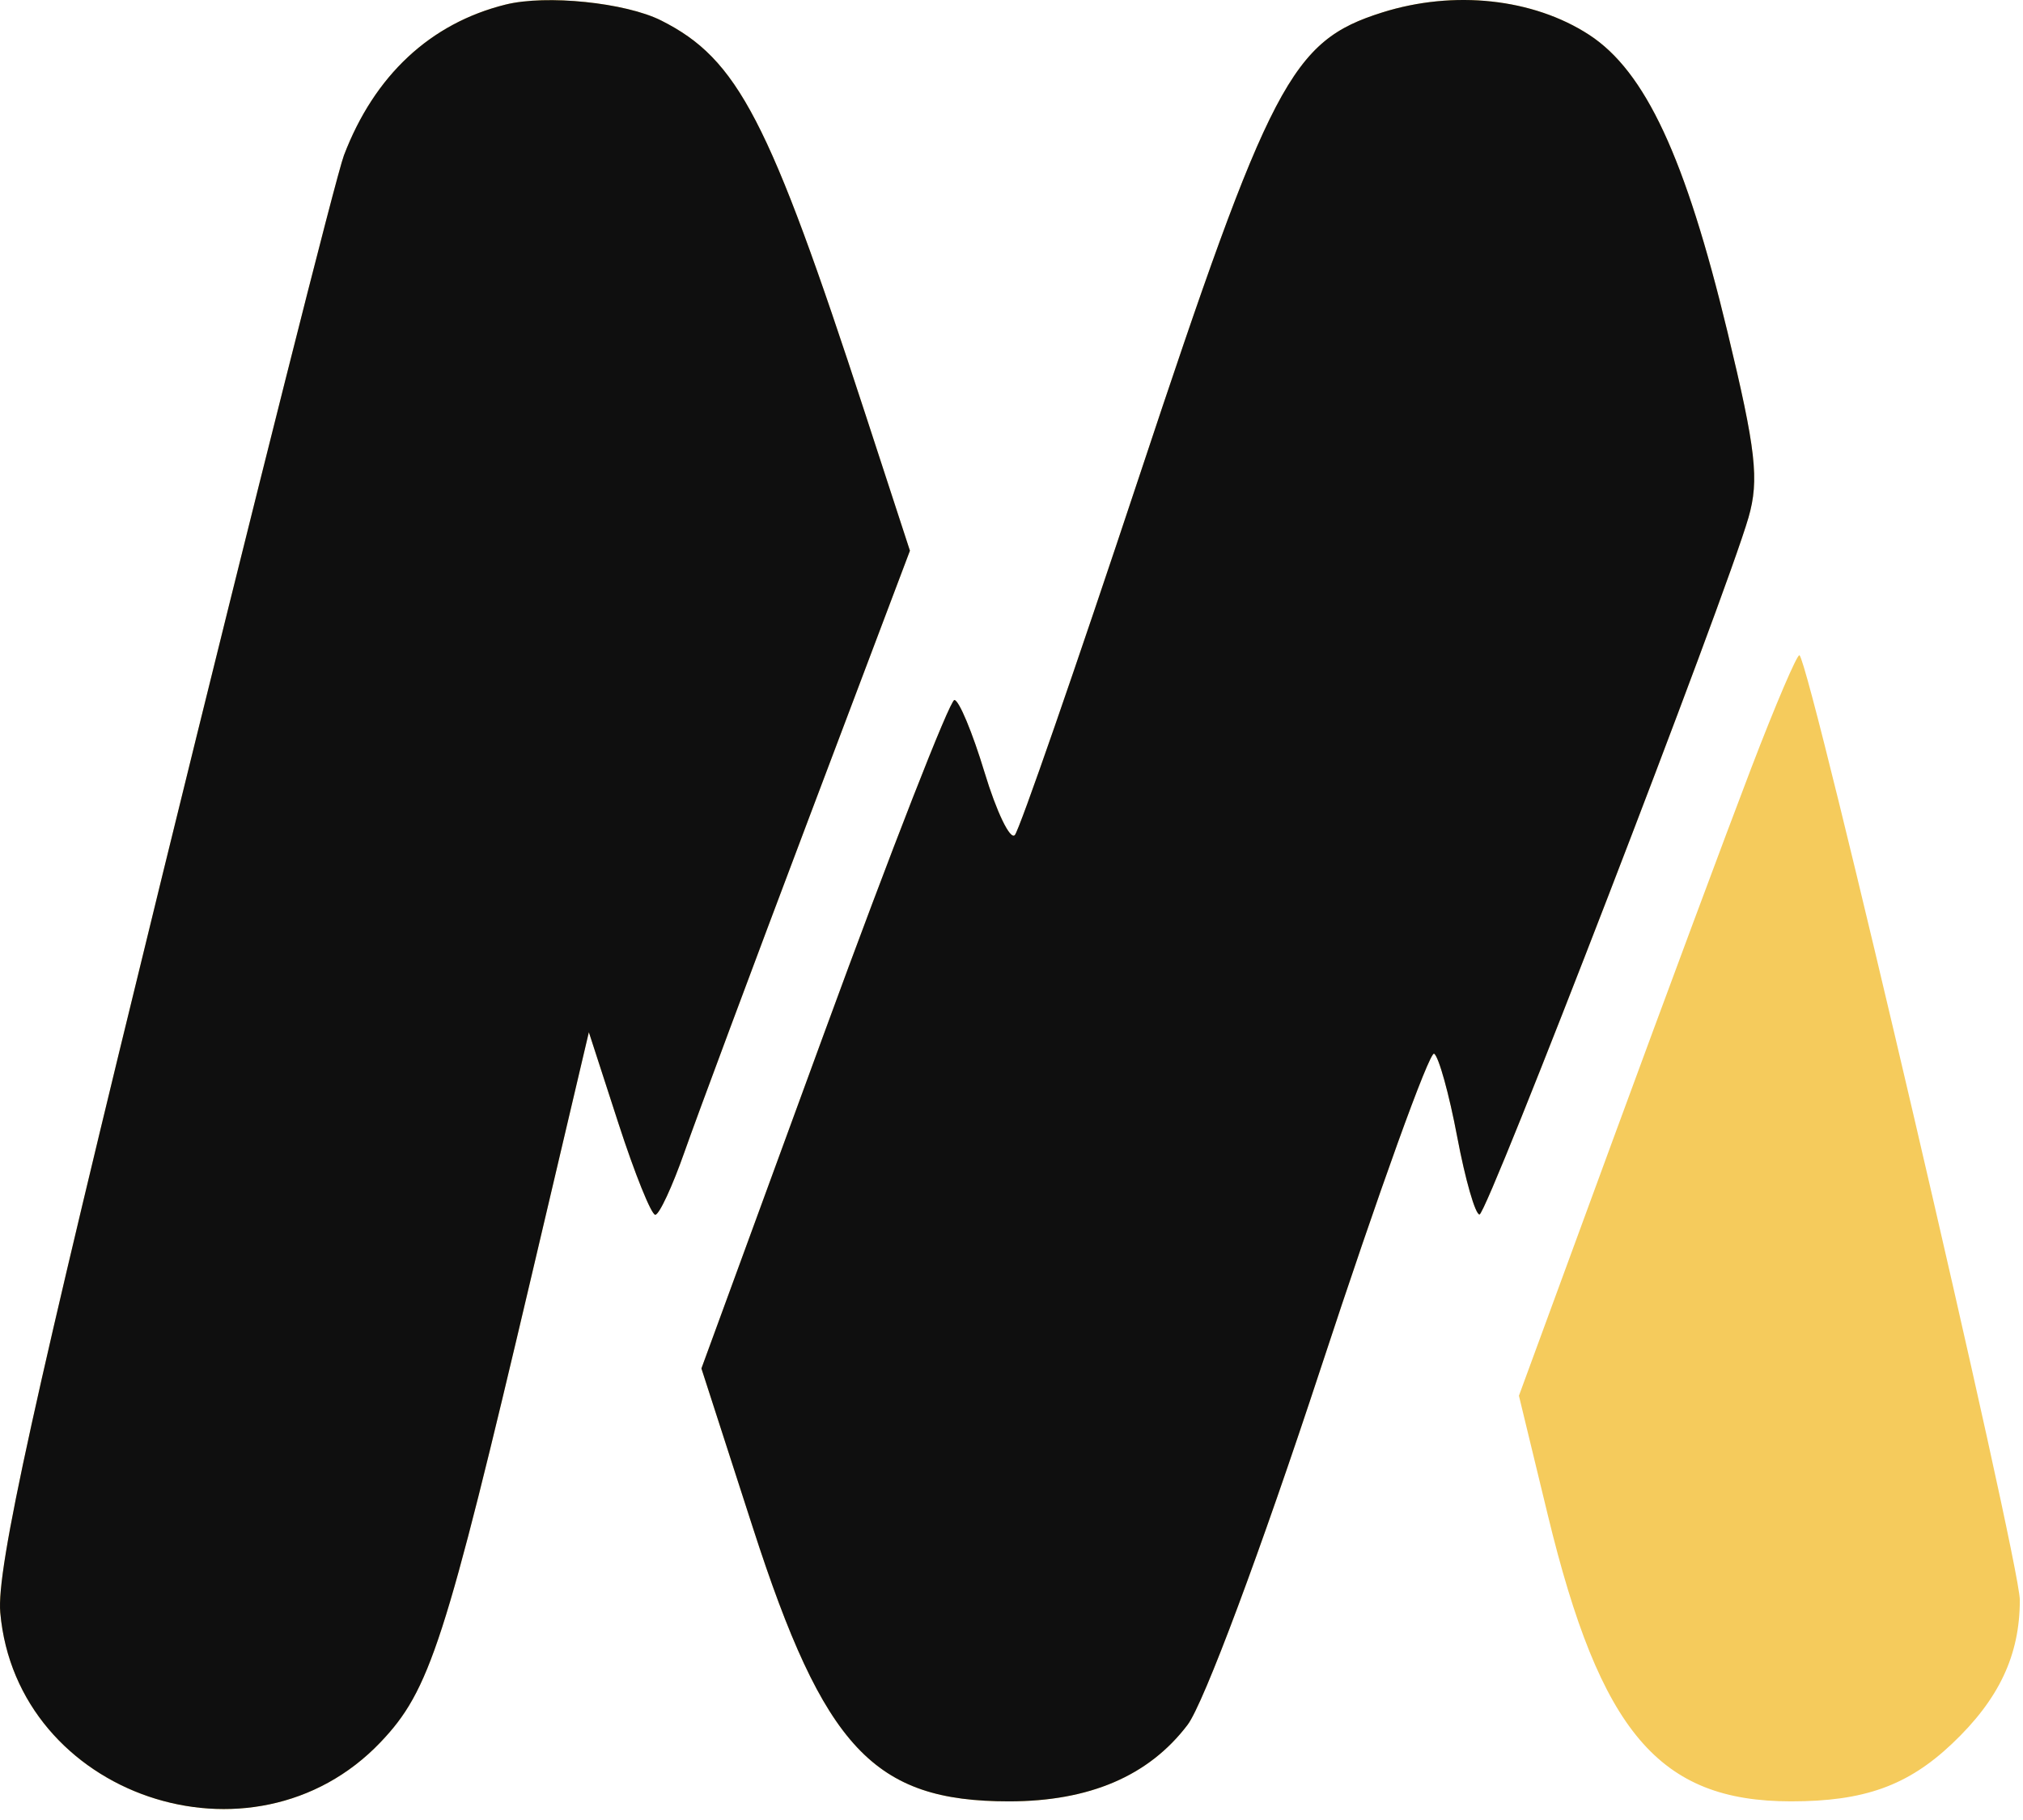 <svg width="169" height="152" viewBox="0 0 169 152" fill="none" xmlns="http://www.w3.org/2000/svg">
<path fill-rule="evenodd" clip-rule="evenodd" d="M42.235 0.382C35.948 1.945 31.275 6.304 28.731 12.979C28.103 14.627 21.294 41.625 13.599 72.975C2.785 117.037 -0.297 131.046 0.022 134.695C1.364 150.016 21.108 156.751 31.791 145.532C35.906 141.211 37.183 137.269 44.399 106.599L49.193 86.223L51.667 93.849C53.028 98.043 54.411 101.475 54.741 101.475C55.07 101.475 56.169 99.113 57.183 96.225C58.196 93.338 62.848 80.856 67.52 68.489L76.015 46.003L72.257 34.489C64.255 9.967 61.643 4.937 55.235 1.713C52.254 0.214 45.639 -0.464 42.235 0.382ZM115.465 1.042C107.875 3.437 106.134 6.762 95.172 39.79C89.844 55.842 85.167 69.327 84.778 69.757C84.389 70.187 83.249 67.825 82.245 64.507C81.24 61.189 80.108 58.475 79.729 58.475C79.35 58.475 74.44 71.039 68.818 86.394L58.596 114.313L62.896 127.621C68.844 146.033 73.001 150.475 84.284 150.475C91.012 150.475 95.968 148.353 99.208 144.084C100.553 142.313 105.342 129.49 110.339 114.281C115.162 99.6 119.423 87.782 119.806 88.019C120.19 88.256 121.057 91.381 121.733 94.963C122.409 98.544 123.248 101.464 123.598 101.45C124.258 101.424 144.163 49.848 146.069 43.226C146.975 40.078 146.693 37.594 144.313 27.726C140.798 13.153 137.449 5.963 132.755 2.908C128.083 -0.132 121.456 -0.848 115.465 1.042ZM146.281 64.202C144.223 69.577 139.018 83.564 134.714 95.283L126.89 116.592L129.306 126.571C133.695 144.697 138.605 150.475 149.62 150.475C155.727 150.475 159.361 149.175 163.074 145.661C166.999 141.948 168.735 138.265 168.735 133.652C168.735 130.412 151.316 55.723 150.331 54.738C150.161 54.568 148.339 58.827 146.281 64.202Z" fill="#F5CB5C"/>
<path fill-rule="evenodd" clip-rule="evenodd" d="M42.235 0.382C35.948 1.945 31.275 6.304 28.731 12.979C28.103 14.627 21.294 41.625 13.599 72.975C2.785 117.037 -0.297 131.046 0.022 134.695C1.364 150.016 21.108 156.751 31.791 145.532C35.906 141.211 37.183 137.269 44.399 106.599L49.193 86.223L51.667 93.849C53.028 98.043 54.411 101.475 54.741 101.475C55.07 101.475 56.169 99.113 57.183 96.225C58.196 93.338 62.848 80.856 67.52 68.489L76.015 46.003L72.257 34.489C64.255 9.967 61.643 4.937 55.235 1.713C52.254 0.214 45.639 -0.464 42.235 0.382ZM115.465 1.042C107.875 3.437 106.134 6.762 95.172 39.79C89.844 55.842 85.167 69.327 84.778 69.757C84.389 70.187 83.249 67.825 82.245 64.507C81.24 61.189 80.108 58.475 79.729 58.475C79.35 58.475 74.44 71.039 68.818 86.394L58.596 114.313L62.896 127.621C68.844 146.033 73.001 150.475 84.284 150.475C91.012 150.475 95.968 148.353 99.208 144.084C100.553 142.313 105.342 129.49 110.339 114.281C115.162 99.6 119.423 87.782 119.806 88.019C120.19 88.256 121.057 91.381 121.733 94.963C122.409 98.544 123.248 101.464 123.598 101.45C124.258 101.424 144.163 49.848 146.069 43.226C146.975 40.078 146.693 37.594 144.313 27.726C140.798 13.153 137.449 5.963 132.755 2.908C128.083 -0.132 121.456 -0.848 115.465 1.042Z" fill="#0F0F0F"/>
</svg>
